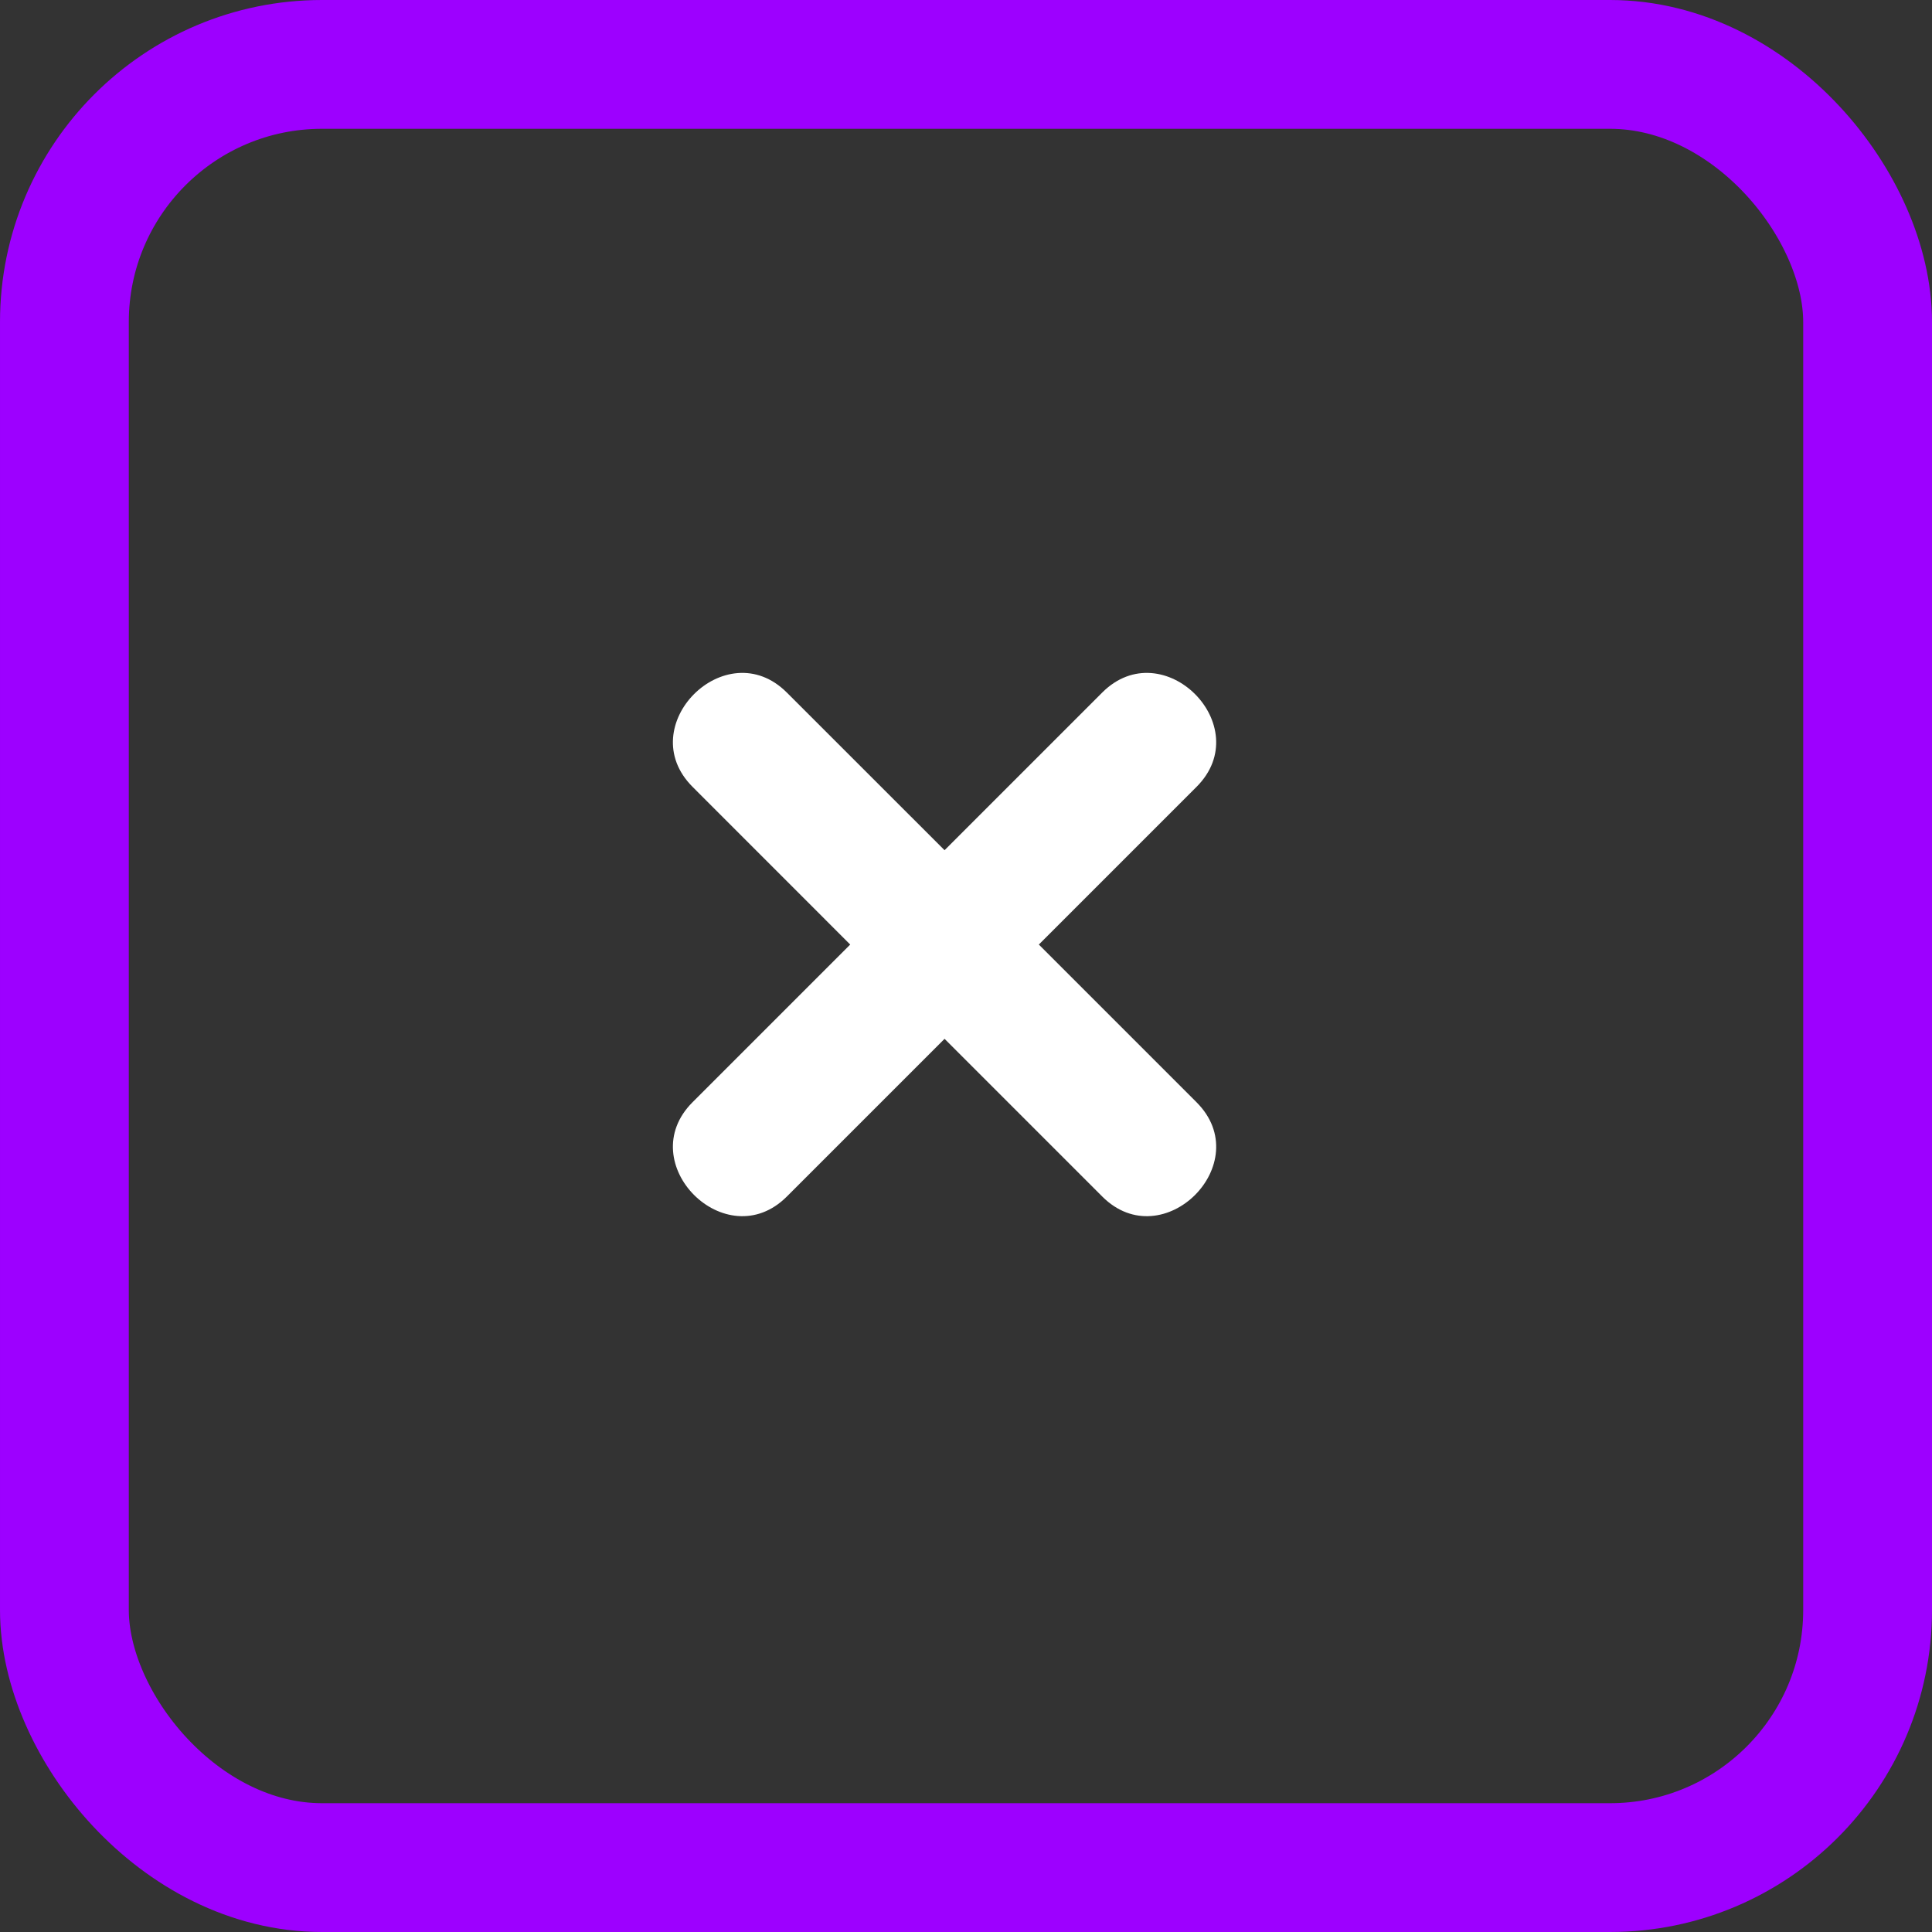 <svg width="30" height="30" viewBox="0 0 30 30" fill="none" xmlns="http://www.w3.org/2000/svg">
  <rect x="0" y="0" width="30" height="30" fill="#333333" stroke="none"/>
  <rect x="1" y="1" width="28" height="28" rx="4" fill="none" stroke="#9D00FF" stroke-width="2"/>
  <path d="M18.58 17.116L16.131 14.667L18.58 12.218C19.524 11.274 18.06 9.809 17.115 10.754L14.667 13.202L12.218 10.754C11.274 9.809 9.809 11.274 10.754 12.218L13.202 14.667L10.754 17.115C9.809 18.06 11.274 19.524 12.218 18.58L14.667 16.131L17.116 18.58C18.06 19.524 19.524 18.06 18.58 17.116Z" fill="#FFFFFF"/>
</svg>